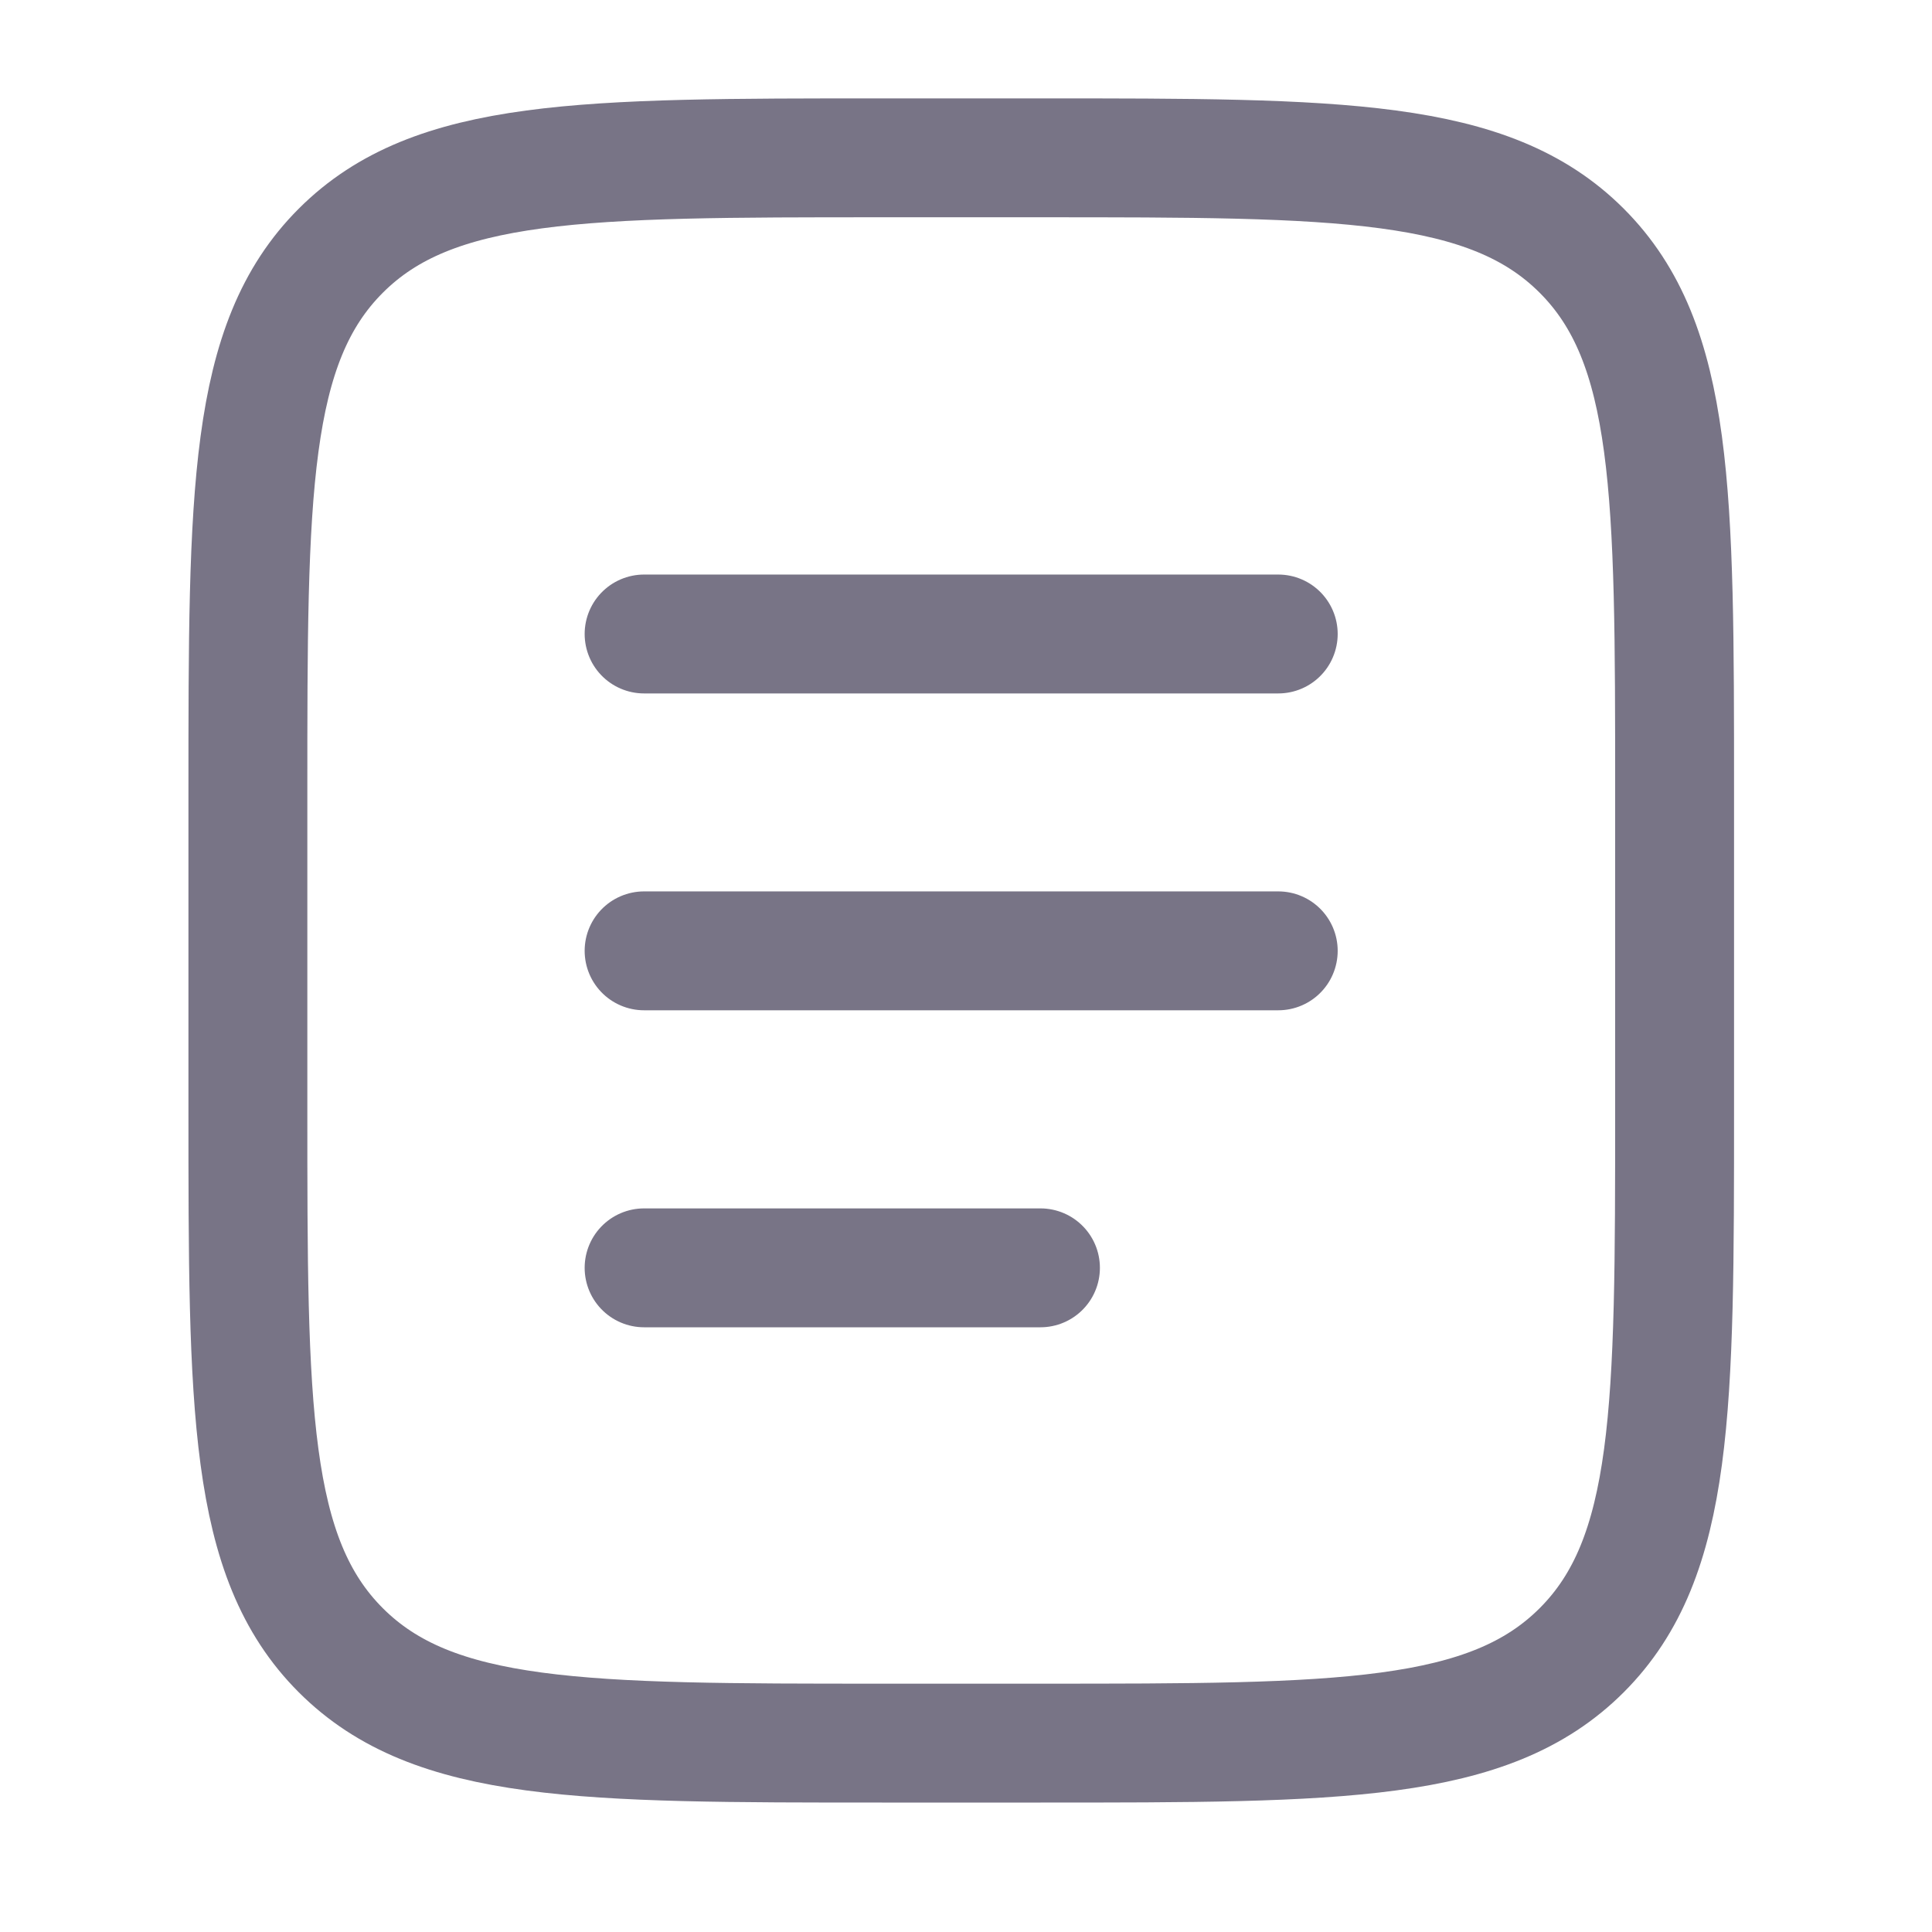 <svg width="13" height="13" viewBox="0 0 13 13" fill="none" xmlns="http://www.w3.org/2000/svg">
<g clip-path="url(#clip0_1707_10802)">
<path d="M1.668 5.329C1.668 3.318 1.668 2.312 2.293 1.687C2.918 1.062 3.923 1.062 5.935 1.062H7.001C9.013 1.062 10.018 1.062 10.643 1.687C11.268 2.312 11.268 3.318 11.268 5.329V7.463C11.268 9.474 11.268 10.479 10.643 11.104C10.018 11.729 9.013 11.729 7.001 11.729H5.935C3.923 11.729 2.918 11.729 2.293 11.104C1.668 10.479 1.668 9.474 1.668 7.463V5.329Z" stroke="#787486" stroke-width="0.8"/>
<path d="M4.334 6.398H8.601" stroke="#787486" stroke-width="0.8" stroke-linecap="round"/>
<path d="M4.334 4.266H8.601" stroke="#787486" stroke-width="0.8" stroke-linecap="round"/>
<path d="M4.334 8.531H7.001" stroke="#787486" stroke-width="0.8" stroke-linecap="round"/>
</g>
<defs>
<clipPath id="clip0_1707_10802">
<rect width="12.8" height="12.8" fill="white" transform="translate(0.068)"/>
</clipPath>
</defs>
</svg>
